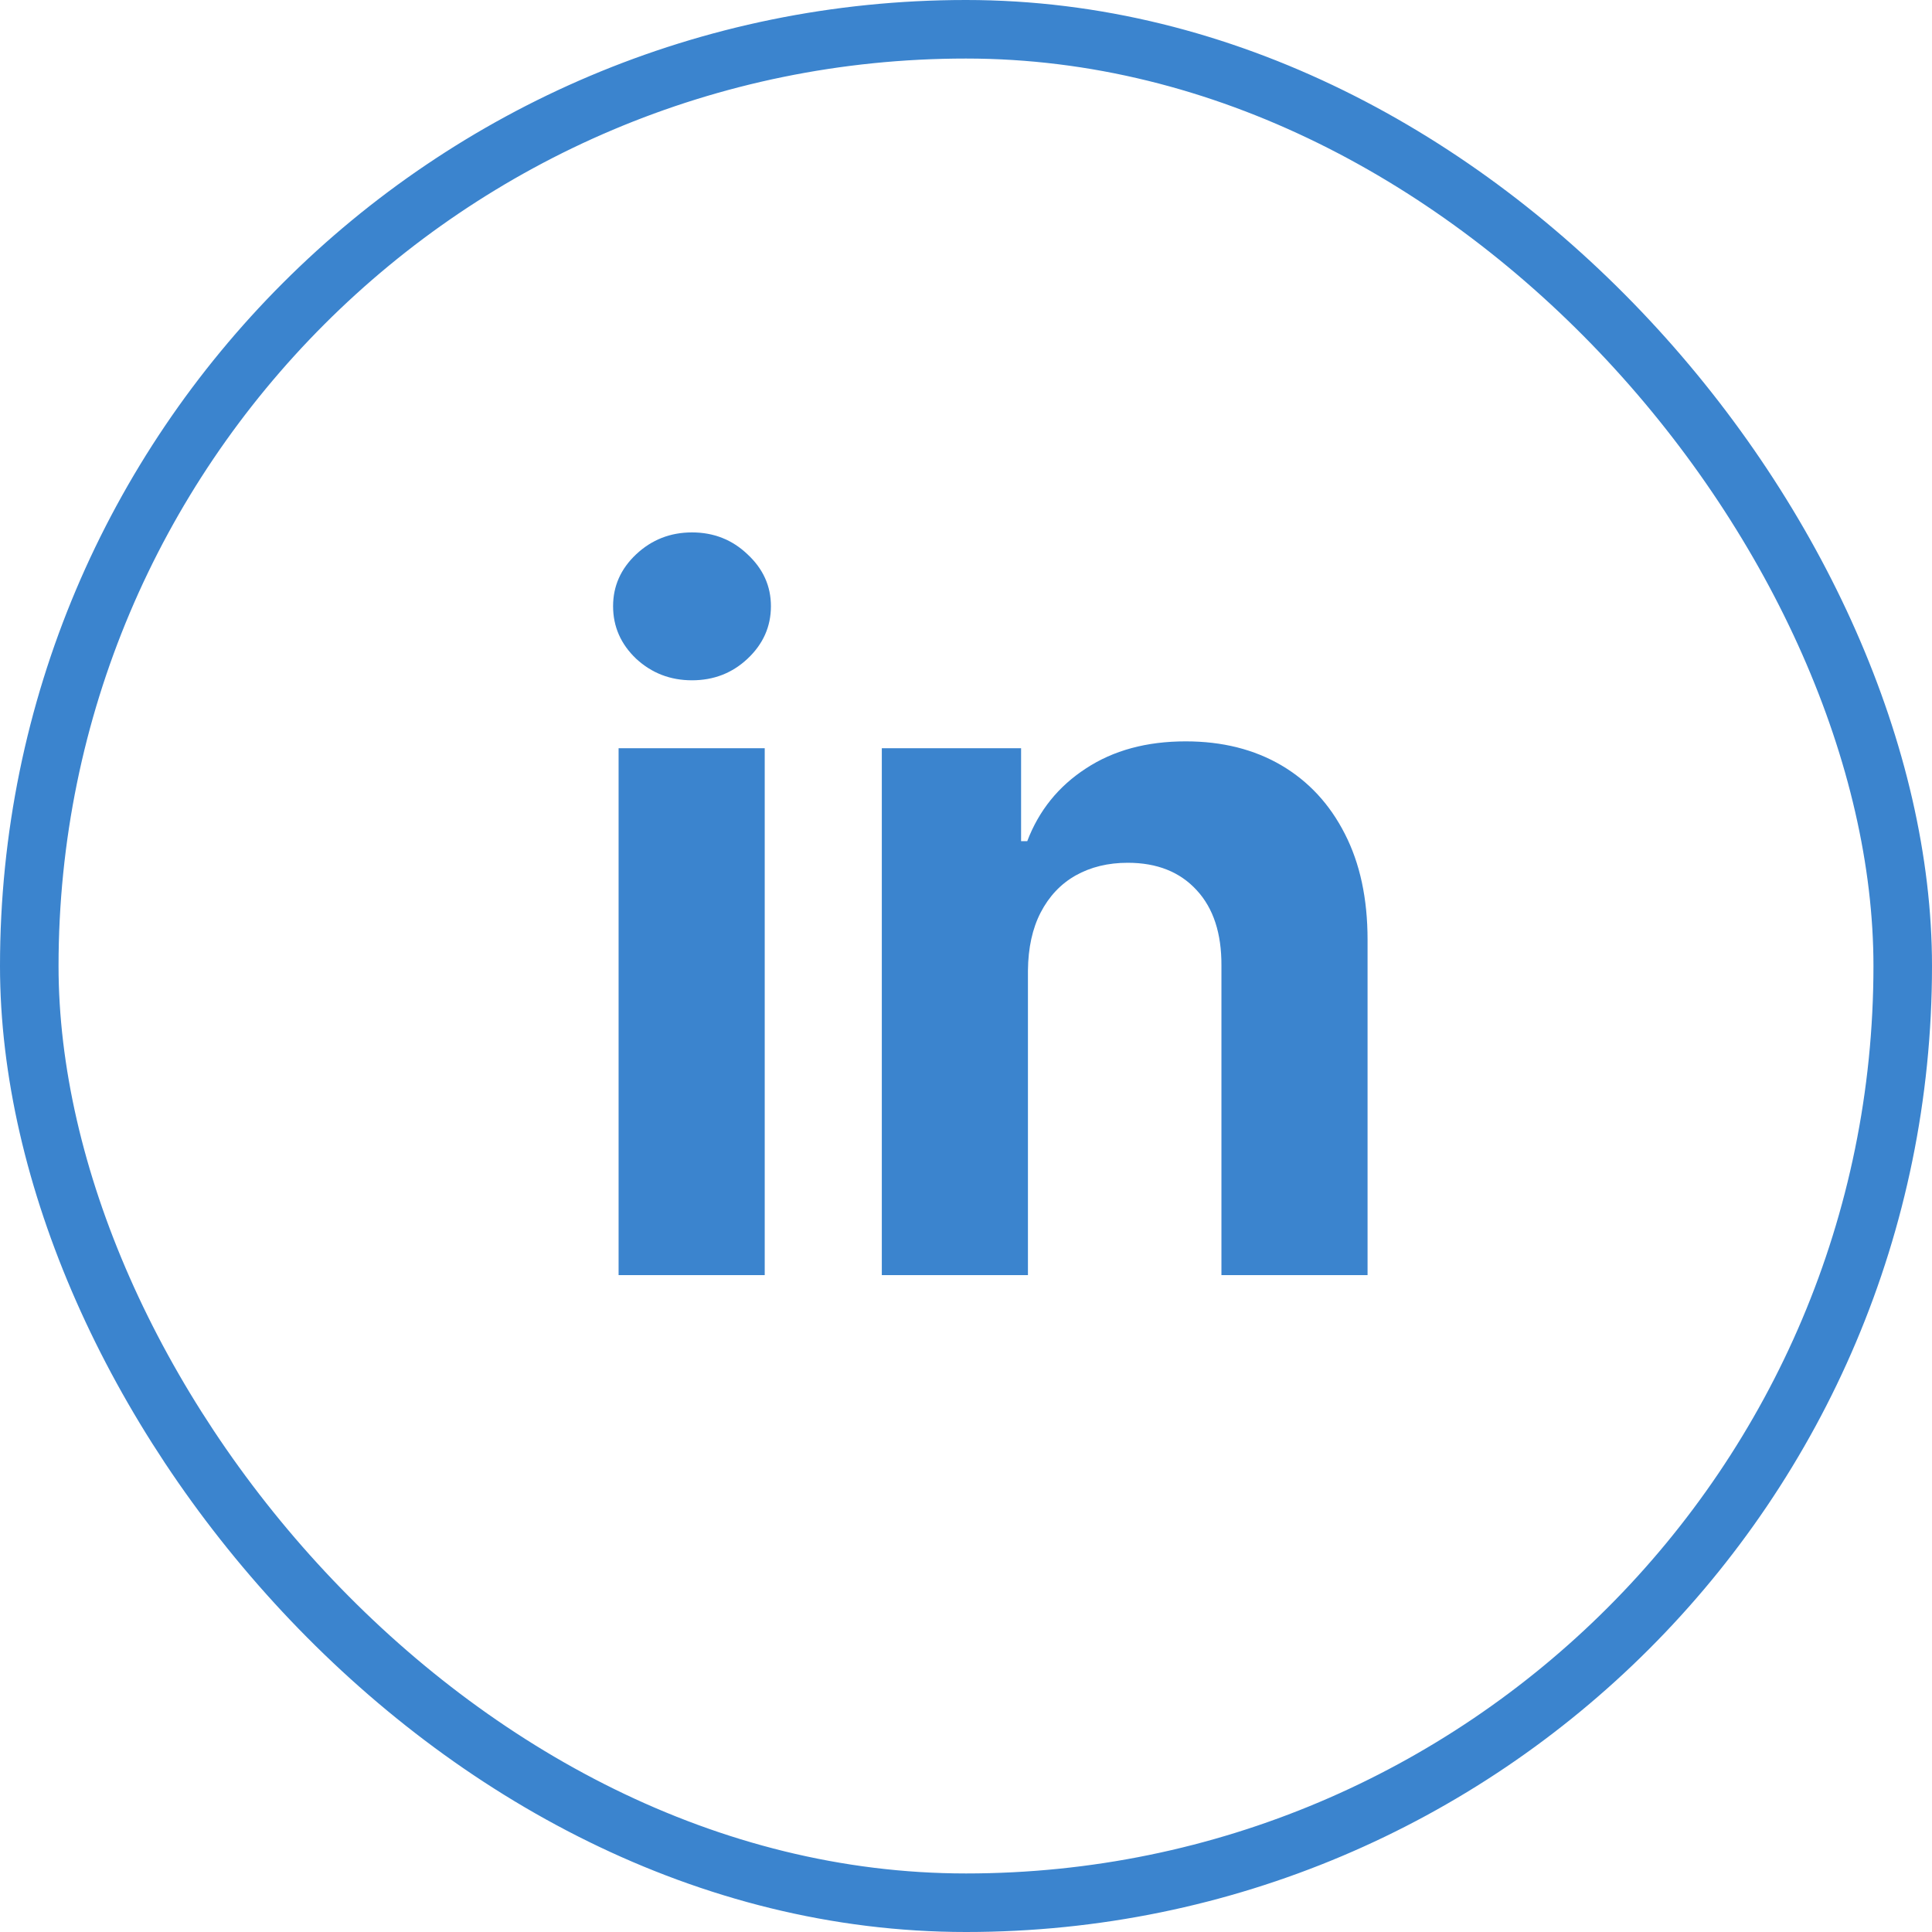 <svg width="33" height="33" viewBox="0 0 33 33" fill="none" xmlns="http://www.w3.org/2000/svg">
<g clip-path="url(#clip0_123_332)">
<path d="M10.566 21.78V12.78H13.062V21.78H10.566ZM11.82 11.62C11.449 11.62 11.131 11.497 10.865 11.251C10.603 11.001 10.472 10.702 10.472 10.354C10.472 10.011 10.603 9.716 10.865 9.469C11.131 9.219 11.449 9.094 11.82 9.094C12.191 9.094 12.508 9.219 12.769 9.469C13.035 9.716 13.168 10.011 13.168 10.354C13.168 10.702 13.035 11.001 12.769 11.251C12.508 11.497 12.191 11.62 11.82 11.62ZM17.558 16.577V21.78H15.062V12.78H17.441V14.368H17.546C17.745 13.845 18.079 13.431 18.548 13.126C19.017 12.817 19.585 12.663 20.253 12.663C20.878 12.663 21.423 12.8 21.888 13.073C22.353 13.347 22.714 13.737 22.972 14.245C23.23 14.749 23.359 15.35 23.359 16.05V21.78H20.863V16.495C20.866 15.944 20.726 15.514 20.441 15.206C20.155 14.893 19.763 14.737 19.263 14.737C18.927 14.737 18.63 14.809 18.372 14.954C18.118 15.098 17.919 15.309 17.775 15.587C17.634 15.86 17.562 16.19 17.558 16.577Z" fill="#0A66C2" fill-opacity="0.8"/>
</g>
<rect x="0.5" y="0.5" width="32" height="32" rx="16" stroke="#0A66C2" stroke-opacity="0.8"/>
<defs>
<clipPath id="clip0_123_332">
<rect width="33" height="33" rx="16.5" fill="white"/>
</clipPath>
</defs>
</svg>

